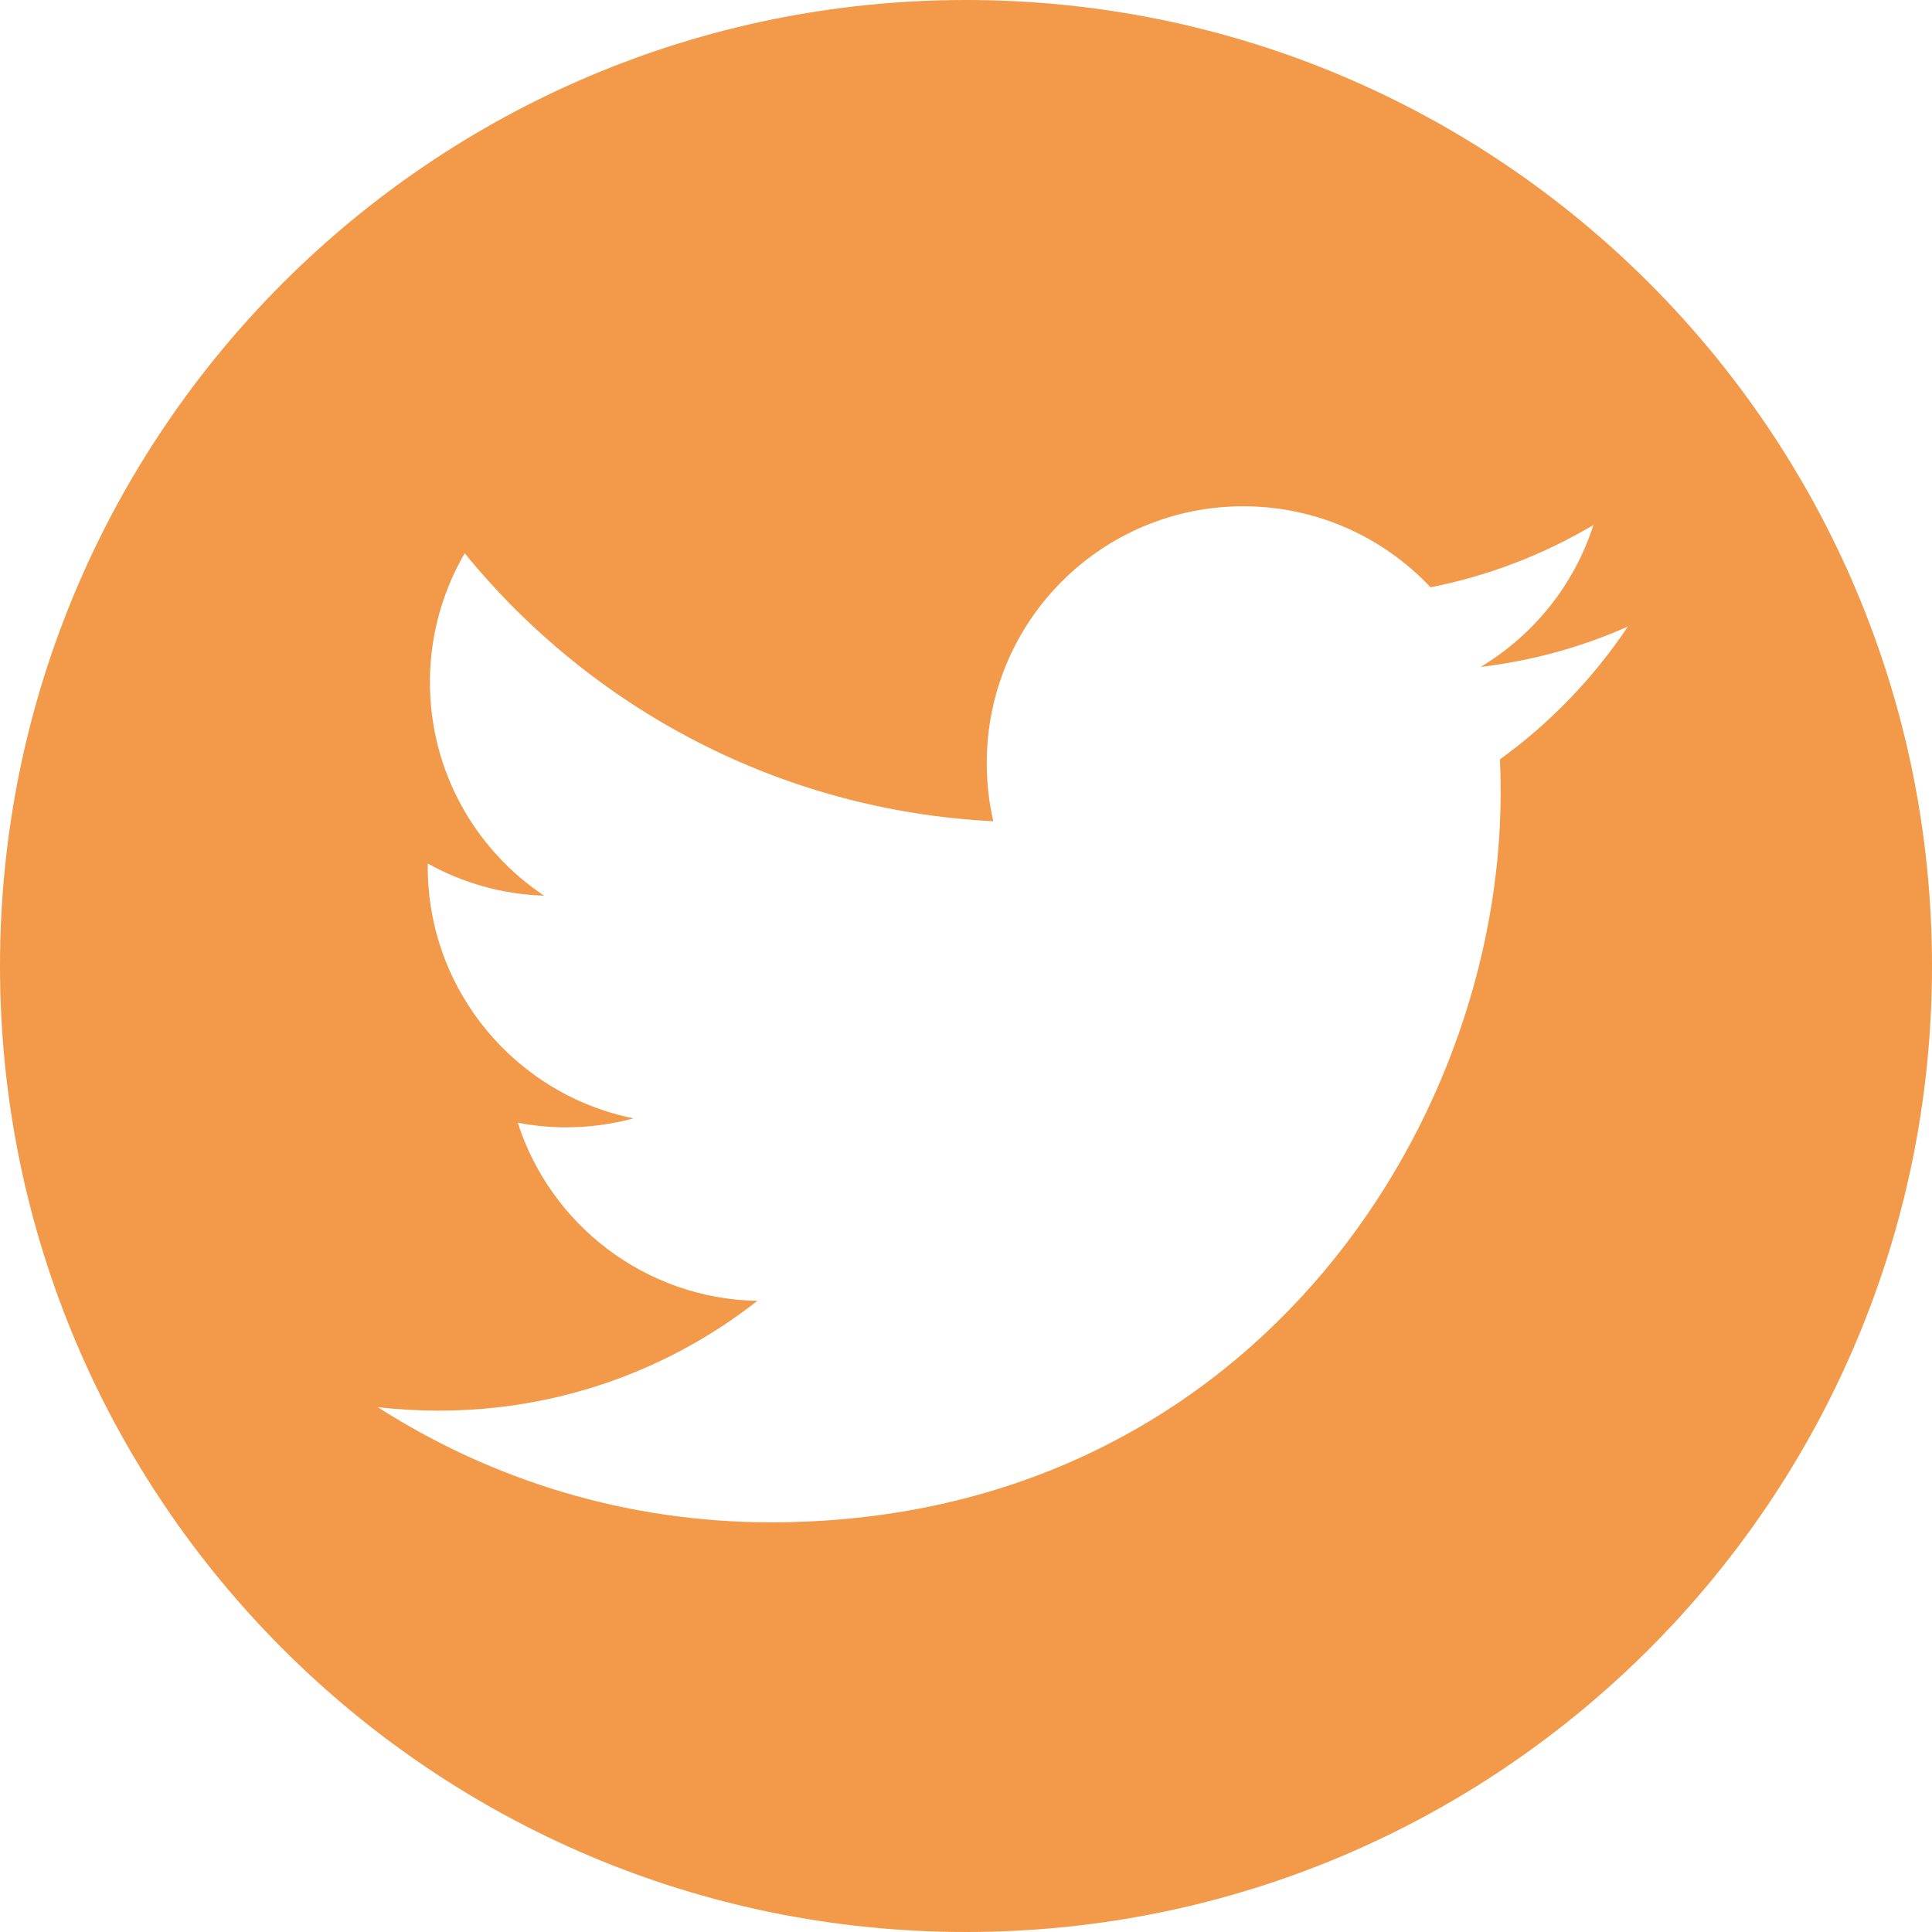 <svg class='icone--twitter' width="40" height="40" viewBox="0 0 40 40" fill="none" xmlns="http://www.w3.org/2000/svg">
<path fill-rule="evenodd" clip-rule="evenodd" d="M40 20C40 31.046 31.046 40 20 40C8.954 40 0 31.046 0 20C0 8.954 8.954 0 20 0C31.046 0 40 8.954 40 20ZM15.958 31.518C25.727 31.518 31.07 23.426 31.07 16.408C31.07 16.178 31.064 15.949 31.055 15.722C32.092 14.972 32.992 14.037 33.704 12.972C32.752 13.395 31.727 13.68 30.655 13.808C31.751 13.151 32.593 12.11 32.99 10.87C31.961 11.479 30.827 11.921 29.618 12.159C28.646 11.127 27.268 10.482 25.739 10.482C22.806 10.482 20.43 12.86 20.43 15.792C20.43 16.209 20.474 16.614 20.566 17.003C16.151 16.781 12.24 14.668 9.621 11.454C9.165 12.239 8.901 13.151 8.901 14.123C8.901 15.966 9.837 17.592 11.265 18.544C10.394 18.517 9.573 18.277 8.859 17.879C8.856 17.901 8.856 17.924 8.856 17.947C8.856 20.519 10.688 22.667 13.117 23.154C12.673 23.275 12.202 23.34 11.719 23.34C11.375 23.34 11.043 23.307 10.72 23.245C11.396 25.355 13.357 26.89 15.68 26.933C13.864 28.358 11.573 29.206 9.085 29.206C8.658 29.206 8.234 29.182 7.819 29.133C10.169 30.639 12.96 31.518 15.959 31.518H15.958Z" fill="#F2994A"/>
</svg>
